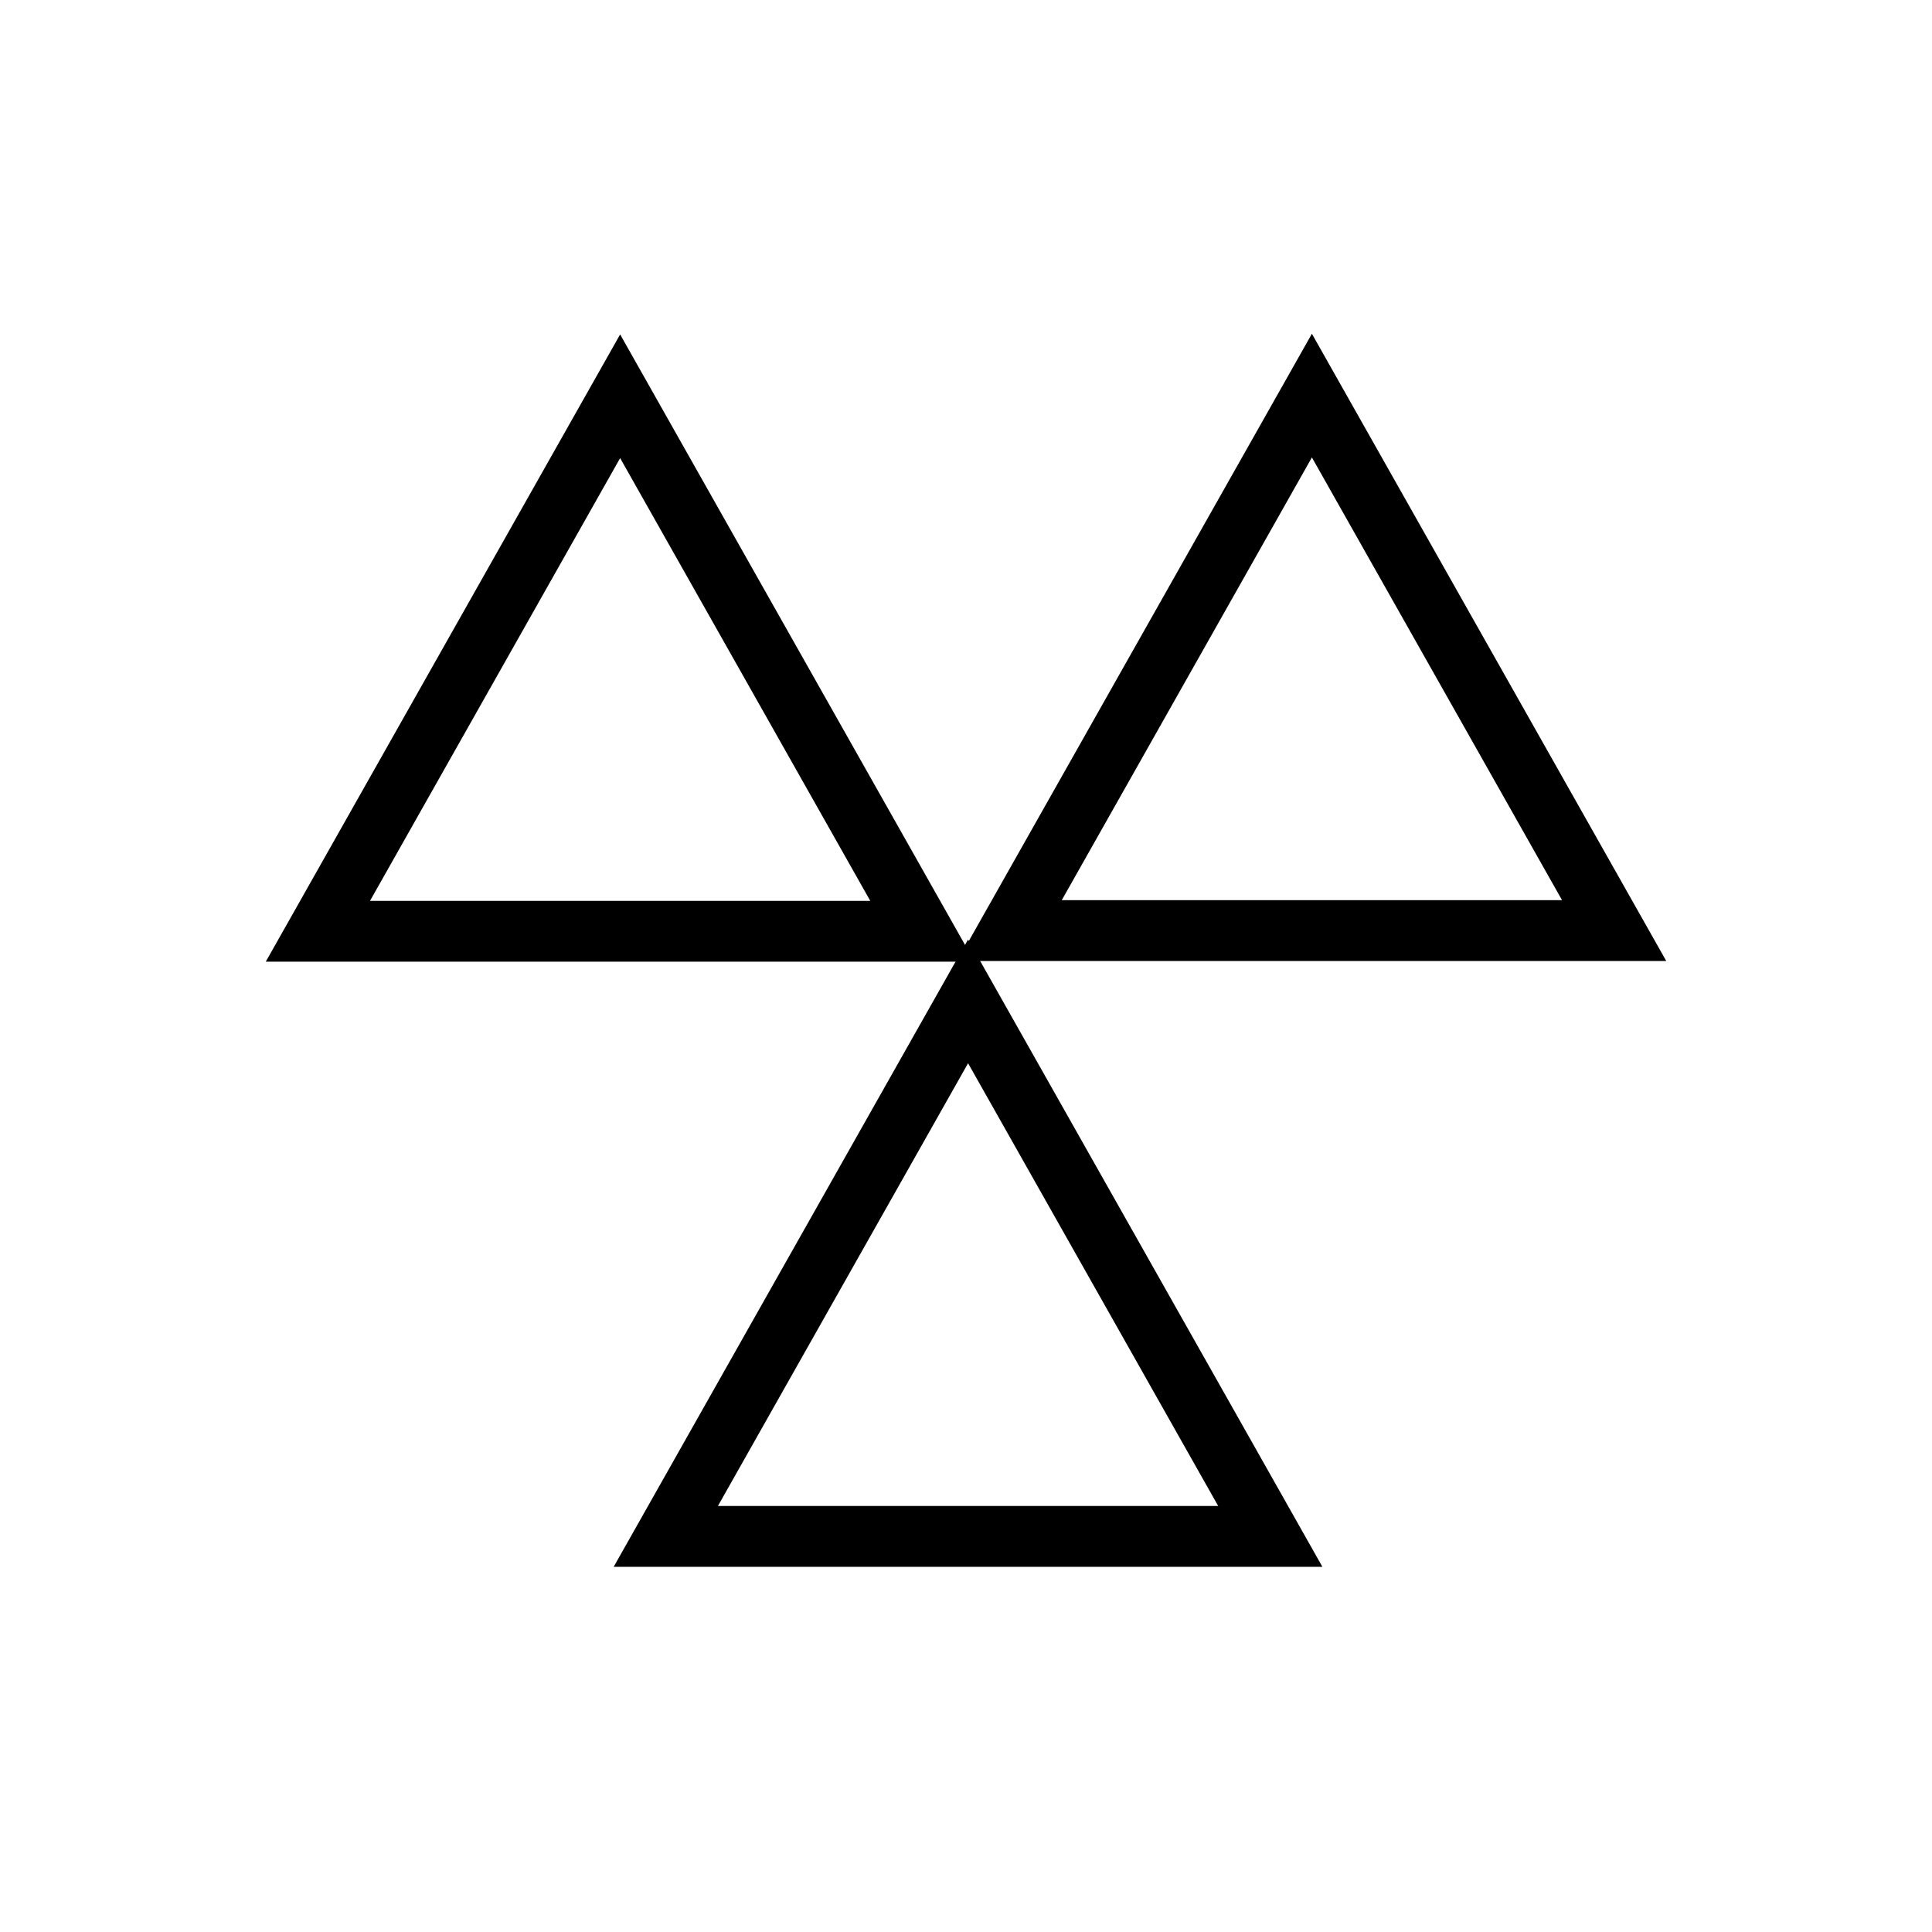 <?xml version="1.0" encoding="utf-8"?>
<!-- Generator: Adobe Illustrator 16.0.3, SVG Export Plug-In . SVG Version: 6.00 Build 0)  -->
<!DOCTYPE svg PUBLIC "-//W3C//DTD SVG 1.1//EN" "http://www.w3.org/Graphics/SVG/1.1/DTD/svg11.dtd">
<svg version="1.1"
	 id="svg4041" xmlns:dc="http://purl.org/dc/elements/1.1/" xmlns:cc="http://creativecommons.org/ns#" xmlns:rdf="http://www.w3.org/1999/02/22-rdf-syntax-ns#" xmlns:svg="http://www.w3.org/2000/svg"
	 xmlns="http://www.w3.org/2000/svg" xmlns:xlink="http://www.w3.org/1999/xlink" x="0px" y="0px" width="55px" height="55px"
	 viewBox="0 0 55 55" enable-background="new 0 0 55 55" xml:space="preserve">
<path d="M47.435,27.358H27.258L37.347,9.501L47.435,27.358z M30.226,25.626h14.242l-7.121-12.604L30.226,25.626z"/>
<path d="M27.742,27.377H7.566L17.654,9.52L27.742,27.377z M10.533,25.646h14.242l-7.121-12.605L10.533,25.646z"/>
<path d="M37.646,44.604H17.47l10.088-17.857L37.646,44.604z M20.438,42.872h14.241l-7.12-12.604L20.438,42.872z"/>
</svg>
